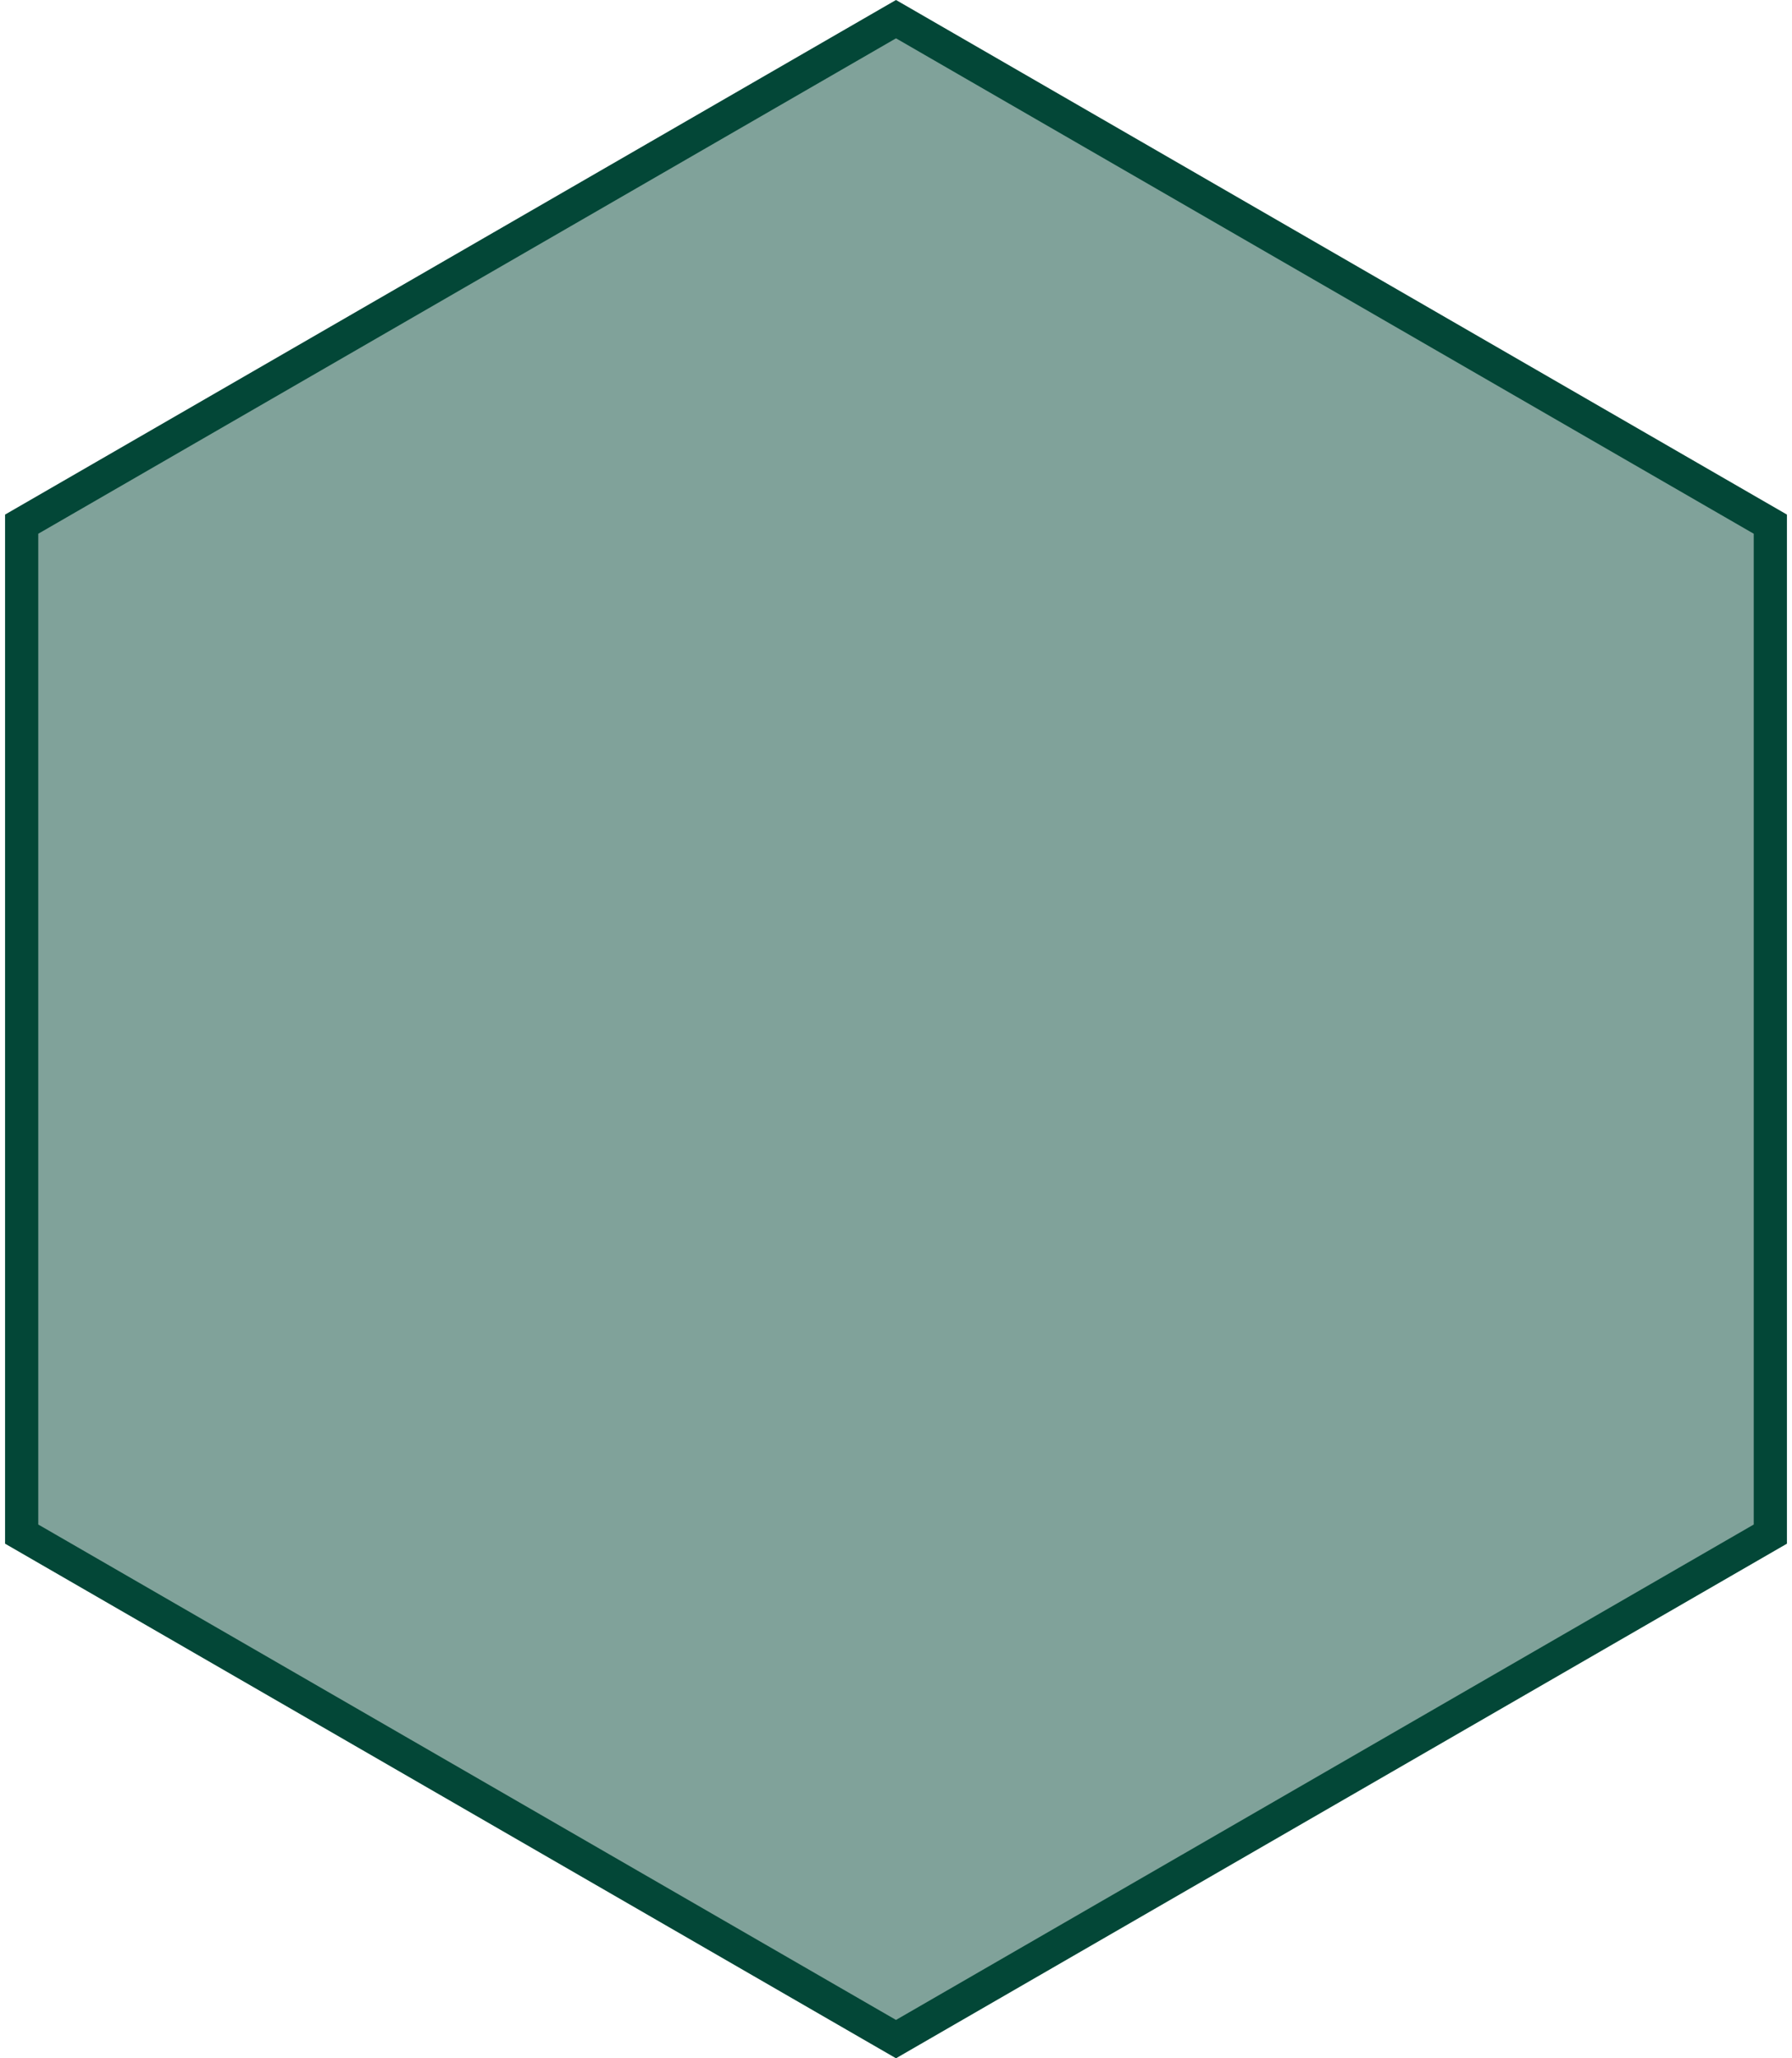 <svg width="54" height="62" viewBox="0 0 54 62" fill="none" xmlns="http://www.w3.org/2000/svg">
<path id="Polygon 5" d="M0.653 15.789L27 0.577L53.347 15.789V46.211L27 61.423L0.653 46.211V15.789Z" fill="#034737" fill-opacity="0.5" stroke="#034737"/>
</svg>
